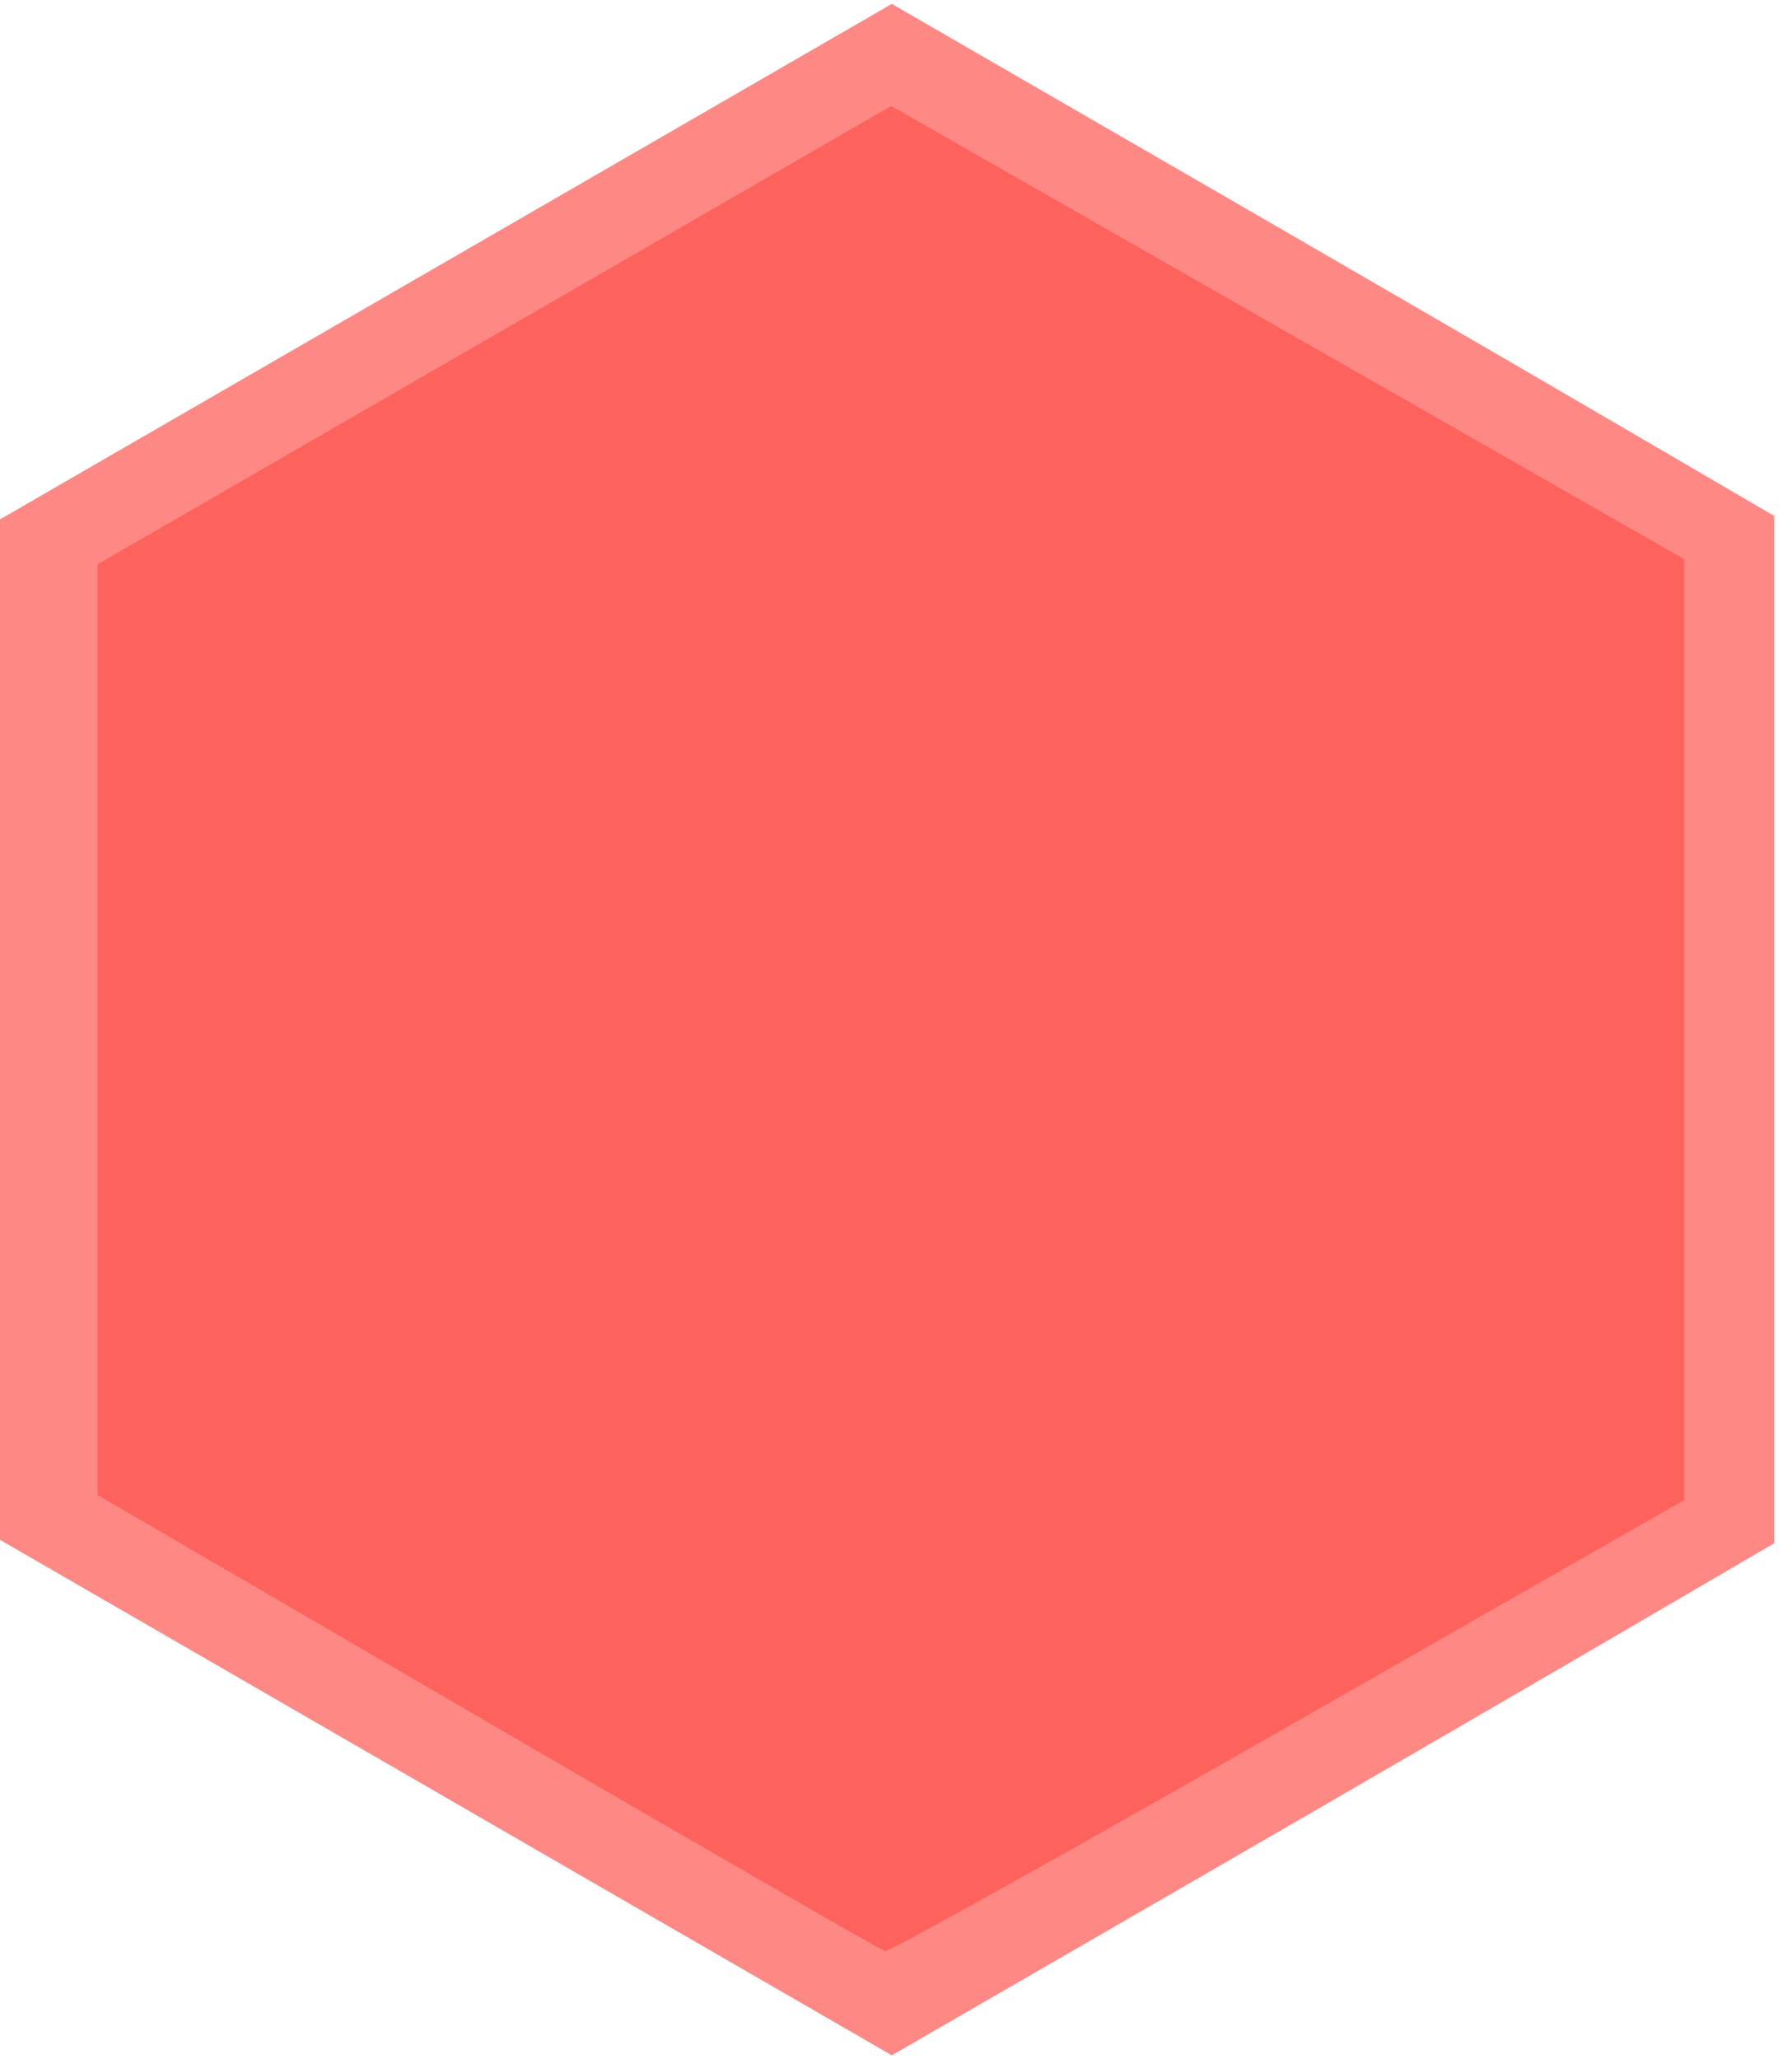 <?xml version="1.0" encoding="UTF-8" standalone="no"?>
<svg id="svg4226" xmlns:rdf="http://www.w3.org/1999/02/22-rdf-syntax-ns#" xmlns="http://www.w3.org/2000/svg" height="116" viewBox="0 0 101 116" width="101" version="1.1" xmlns:cc="http://creativecommons.org/ns#" xmlns:dc="http://purl.org/dc/elements/1.1/">
 <path id="path4240" d="m25.132 101.26-25.132-14.518v-28.742-28.742l25.132-14.519 25.132-14.519 15.618 9.022c8.59 4.962 19.781 11.452 24.868 14.423l9.25 5.4v28.935 28.935l-9.25 5.401c-5.088 2.97-16.278 9.461-24.868 14.423l-15.618 9.022-25.132-14.519z" fill="#fe8884"/>
 <path id="path4238" d="m27.5 97.023-22-12.807v-26.214-26.214l22.365-12.91 22.365-12.909 22.347 12.766 22.348 12.765v26.5 26.5l-22.321 12.75c-12.276 7.013-22.497 12.712-22.712 12.665-0.215-0.047-10.292-5.848-22.392-12.892z" fill="#fe625d"/>
</svg>
